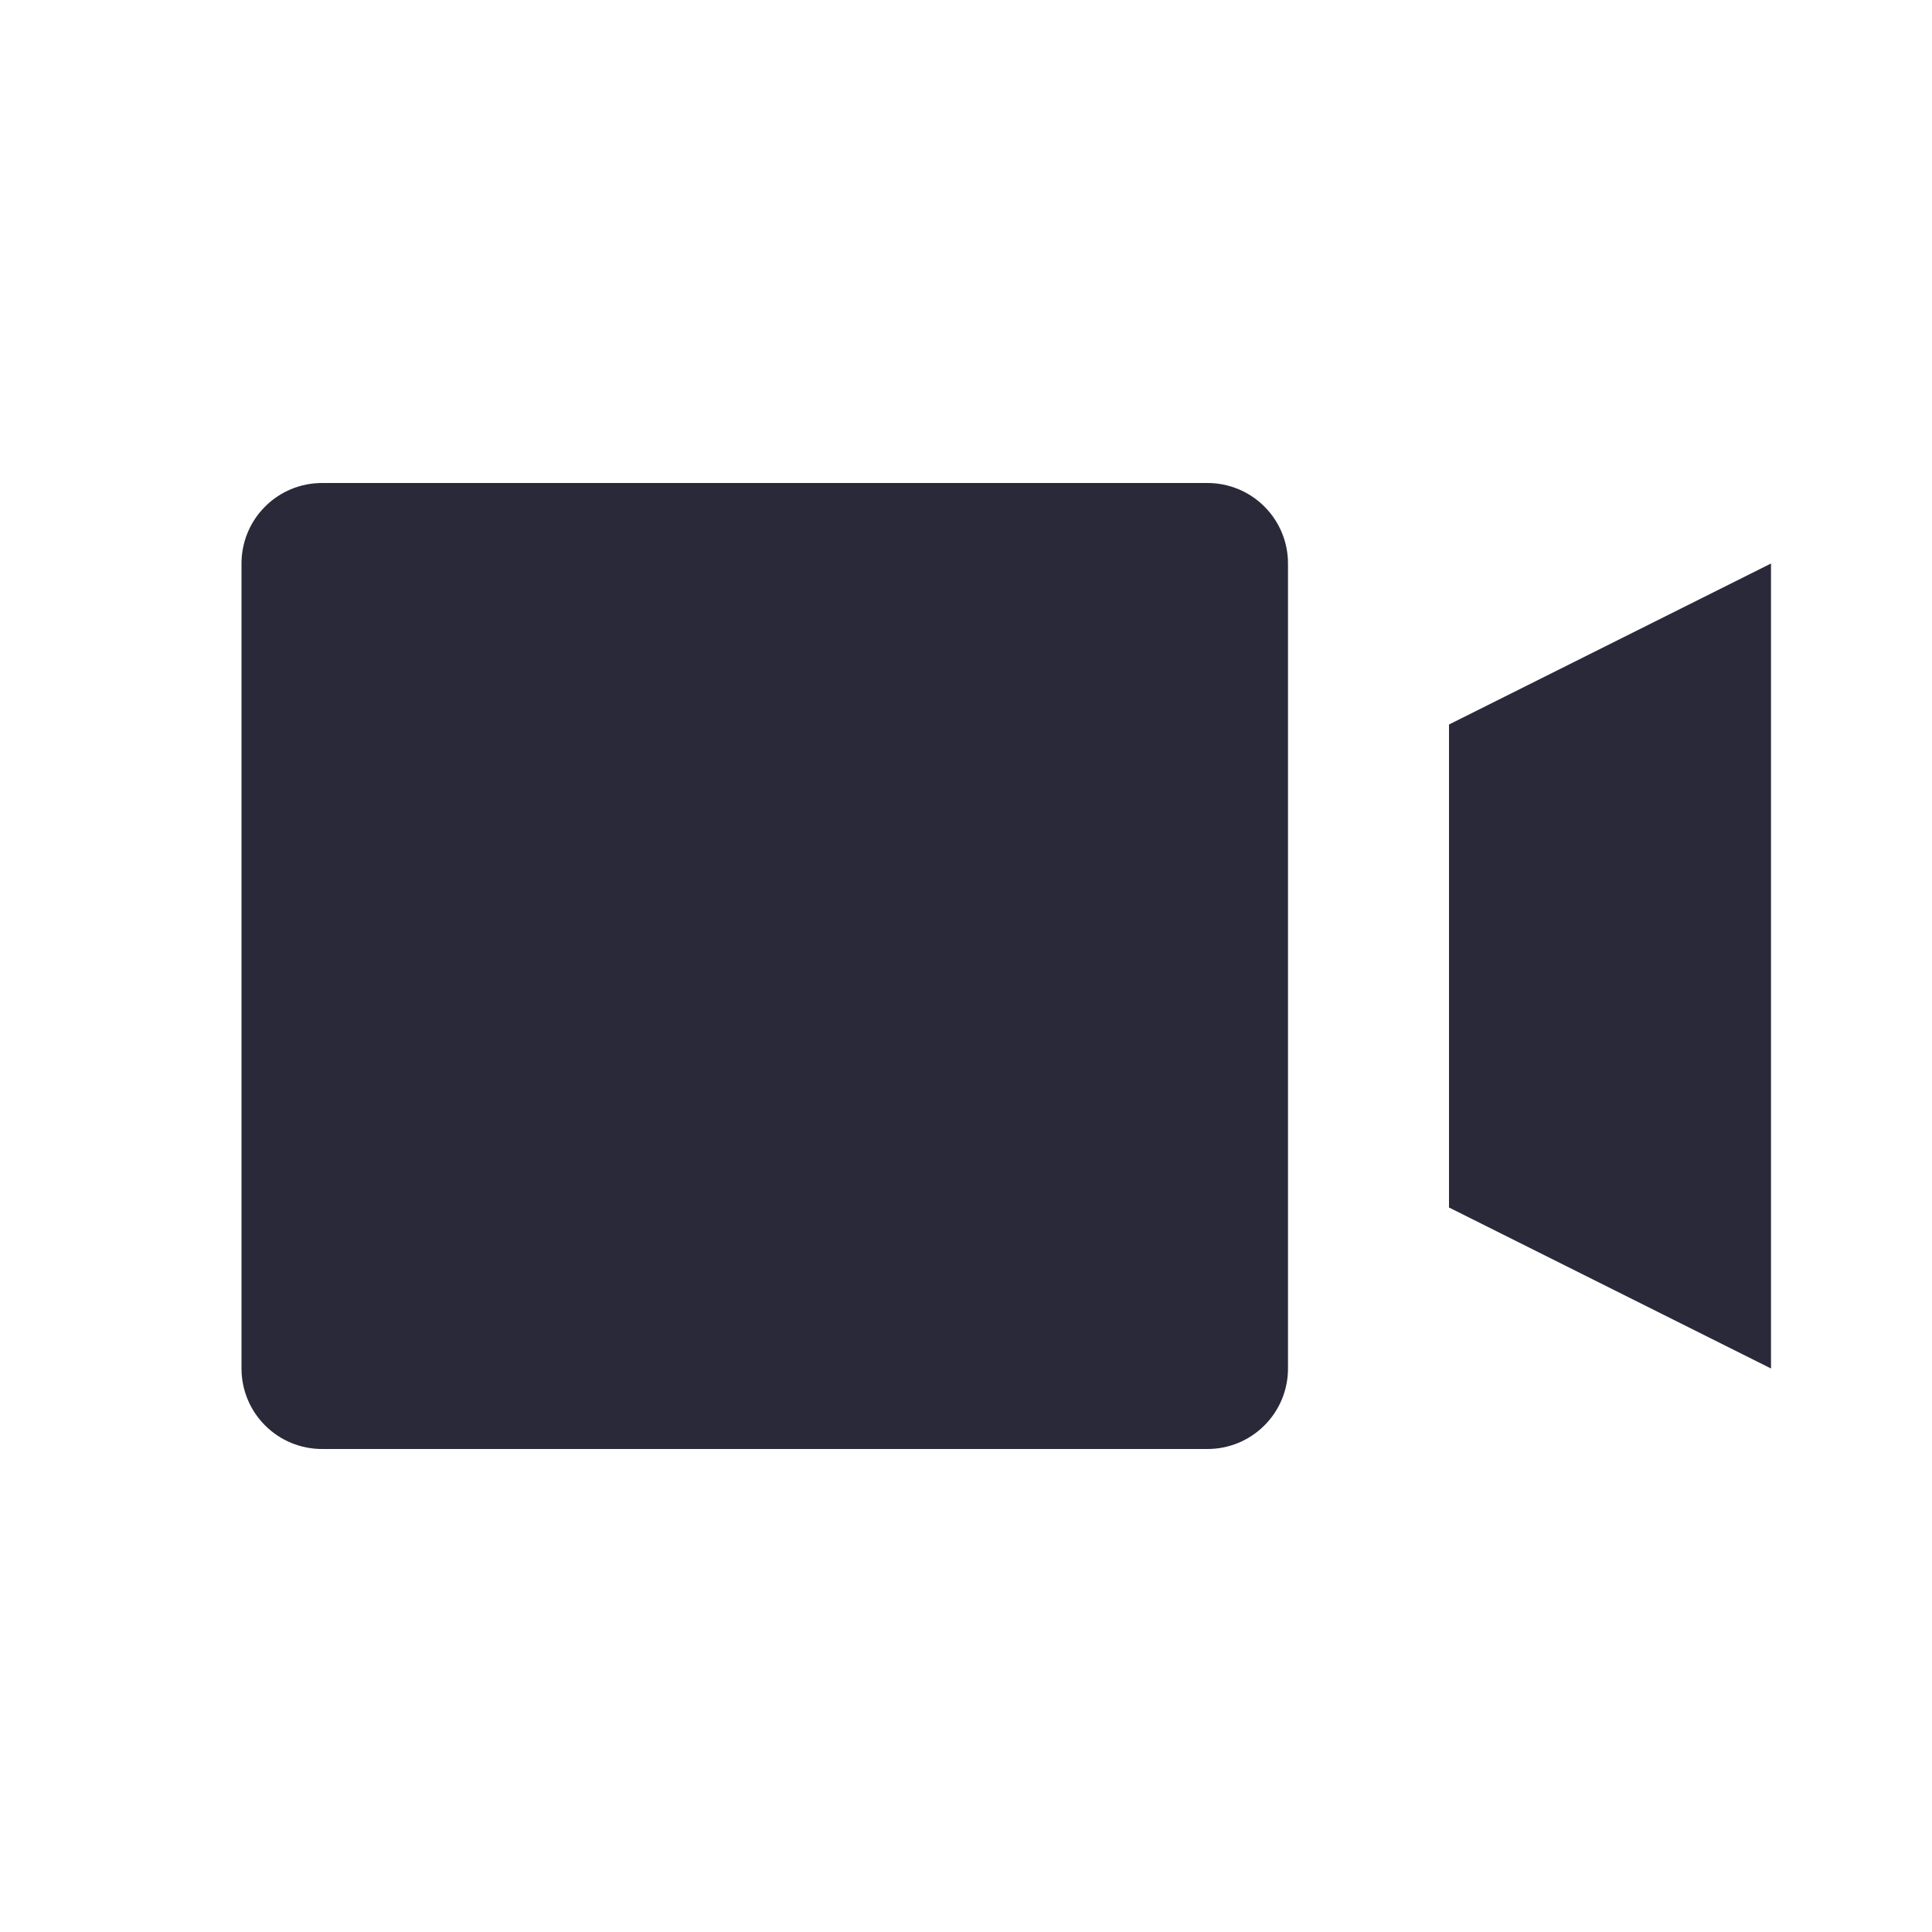 <svg width="24" height="24" viewBox="0 0 24 24" fill="none" xmlns="http://www.w3.org/2000/svg">
<path d="M22 17L18 15V9L22 7V17Z" fill="#2A293A"/>
<path d="M15 6H4C3.735 6 3.48 6.105 3.293 6.293C3.105 6.48 3 6.735 3 7V17C3 17.265 3.105 17.52 3.293 17.707C3.48 17.895 3.735 18 4 18H15C15.265 18 15.52 17.895 15.707 17.707C15.895 17.52 16 17.265 16 17V7C16 6.735 15.895 6.48 15.707 6.293C15.52 6.105 15.265 6 15 6Z" fill="#2A293A"/>
</svg>

